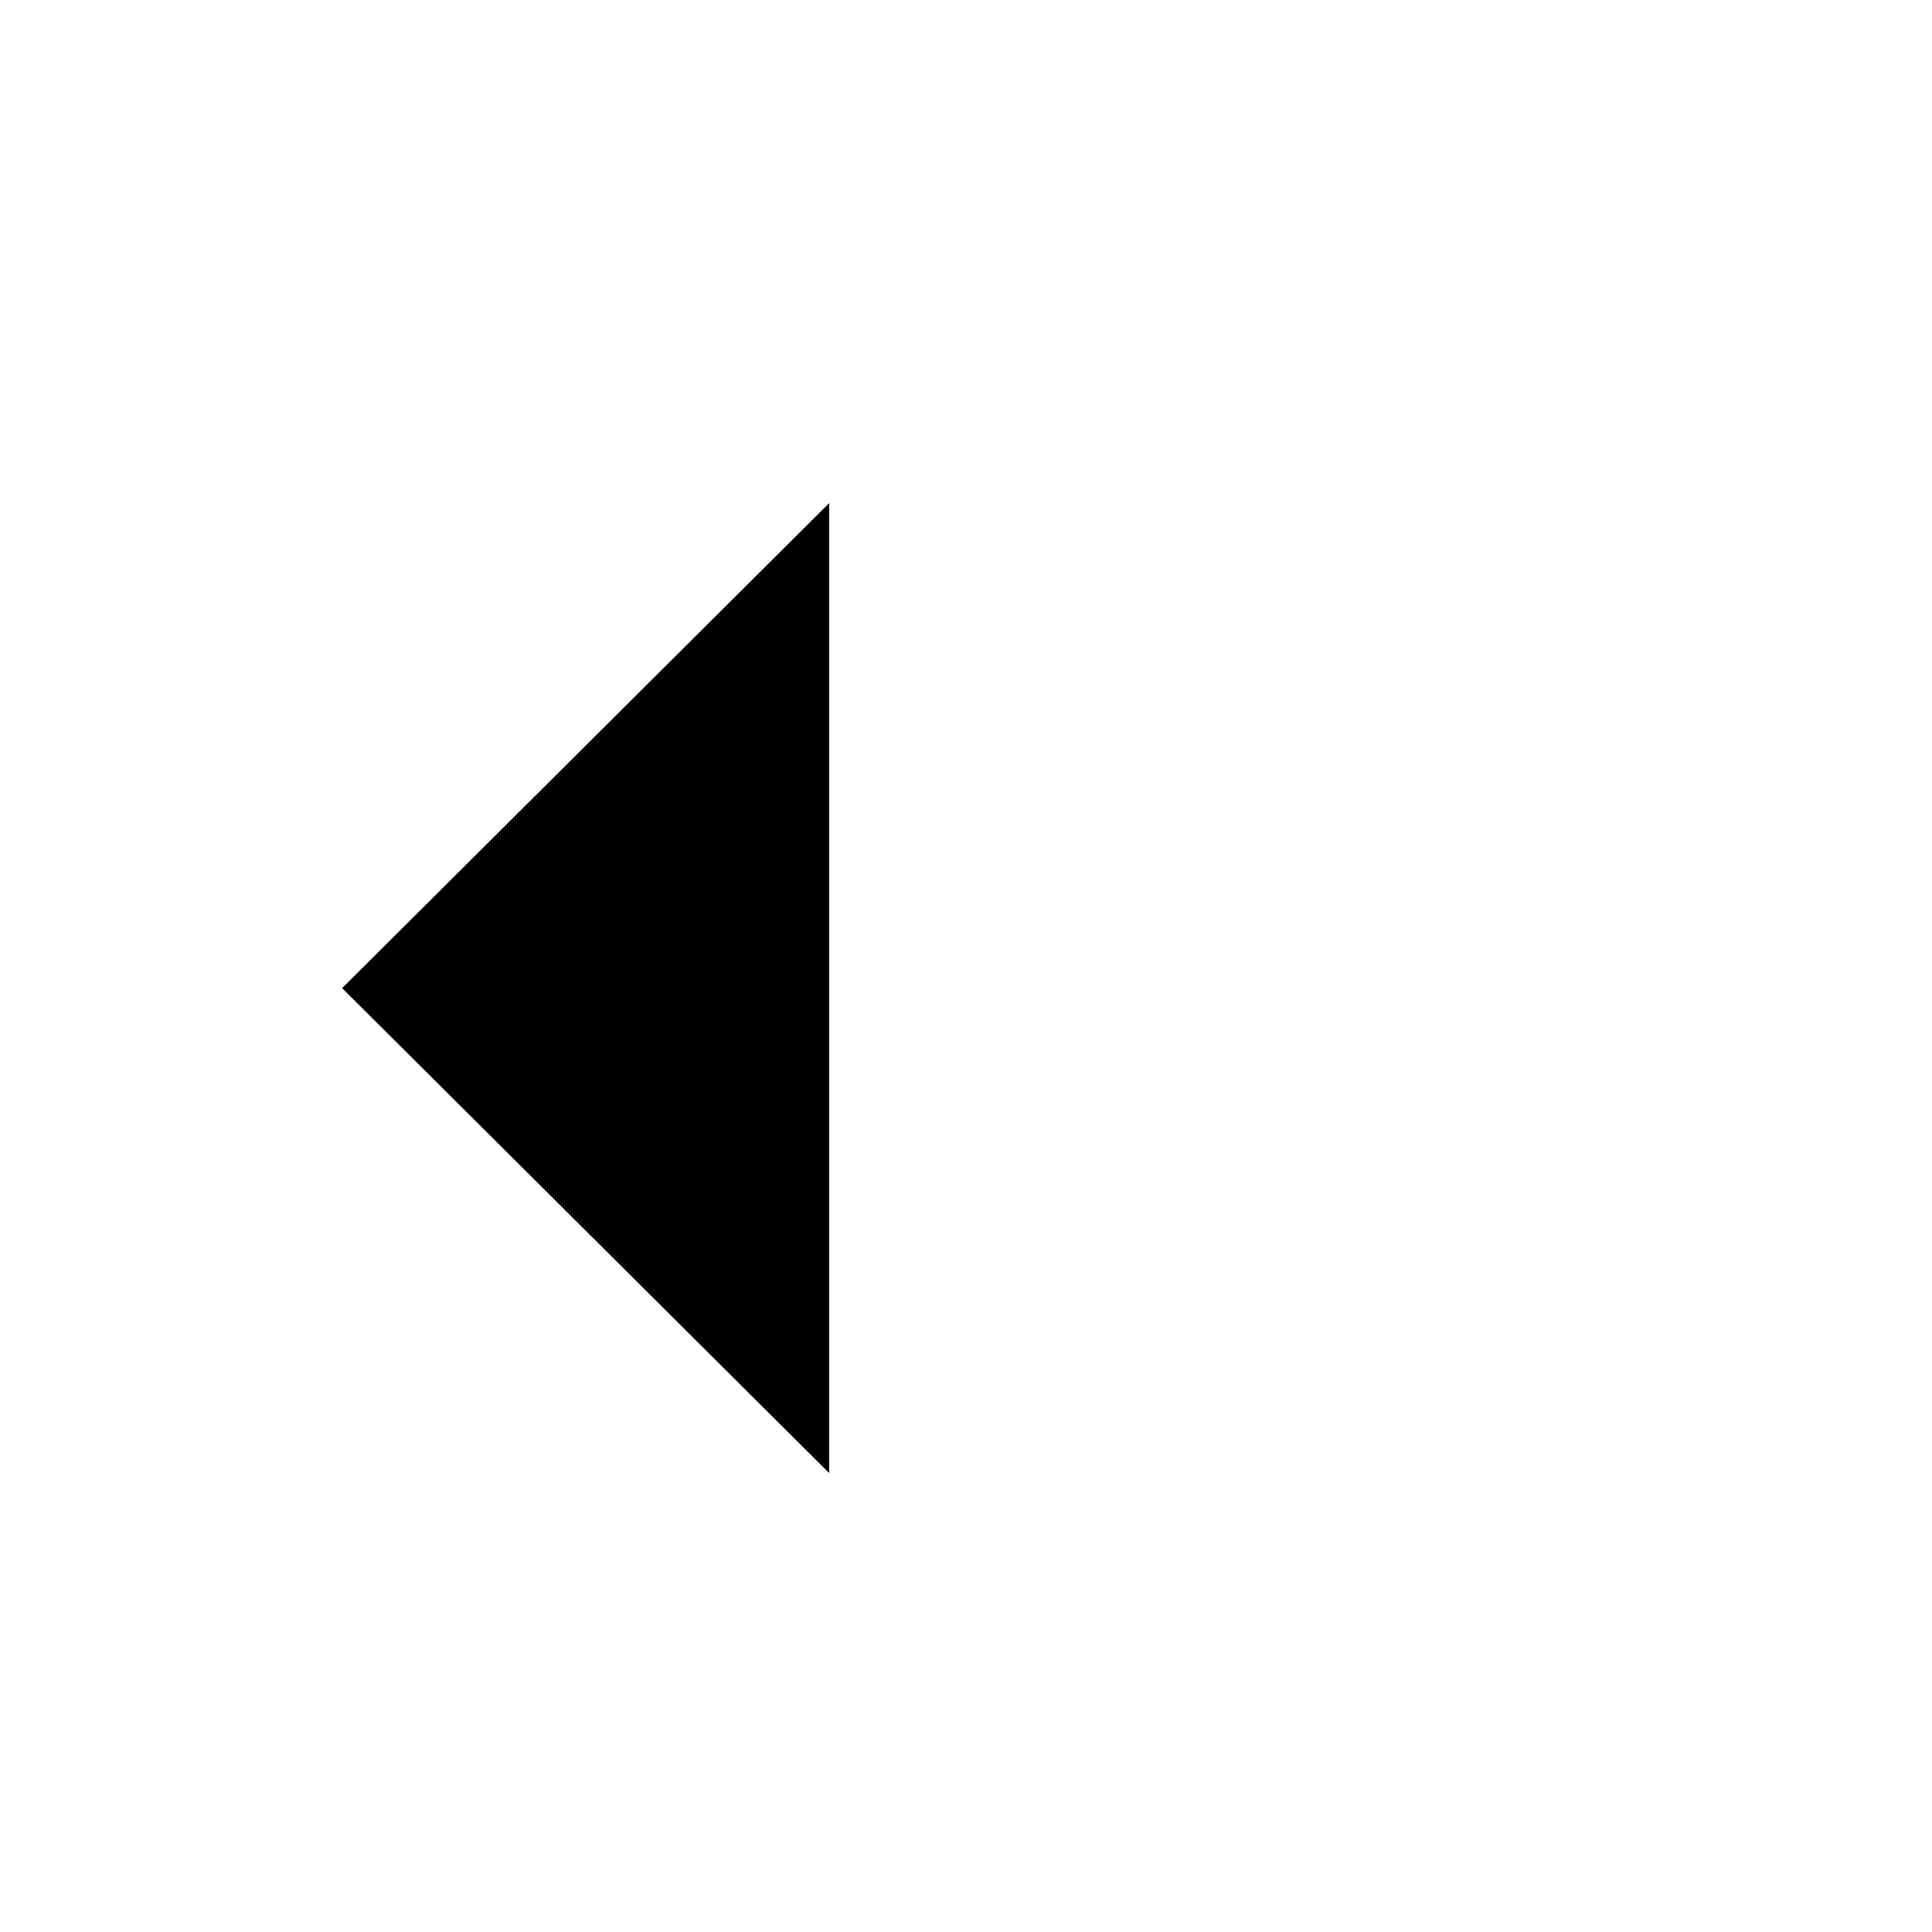 <svg viewBox="0 0 24 24" xmlns="http://www.w3.org/2000/svg">
<path d="M4.25 12.274L19.25 12.274" stroke-width="1.5" stroke-linecap="round" stroke-linejoin="round"/>
<path d="M10.3 18.299L4.25 12.275L10.3 6.25" stroke-width="1.5" stroke-linecap="round" stroke-linejoin="round"/>
</svg>
